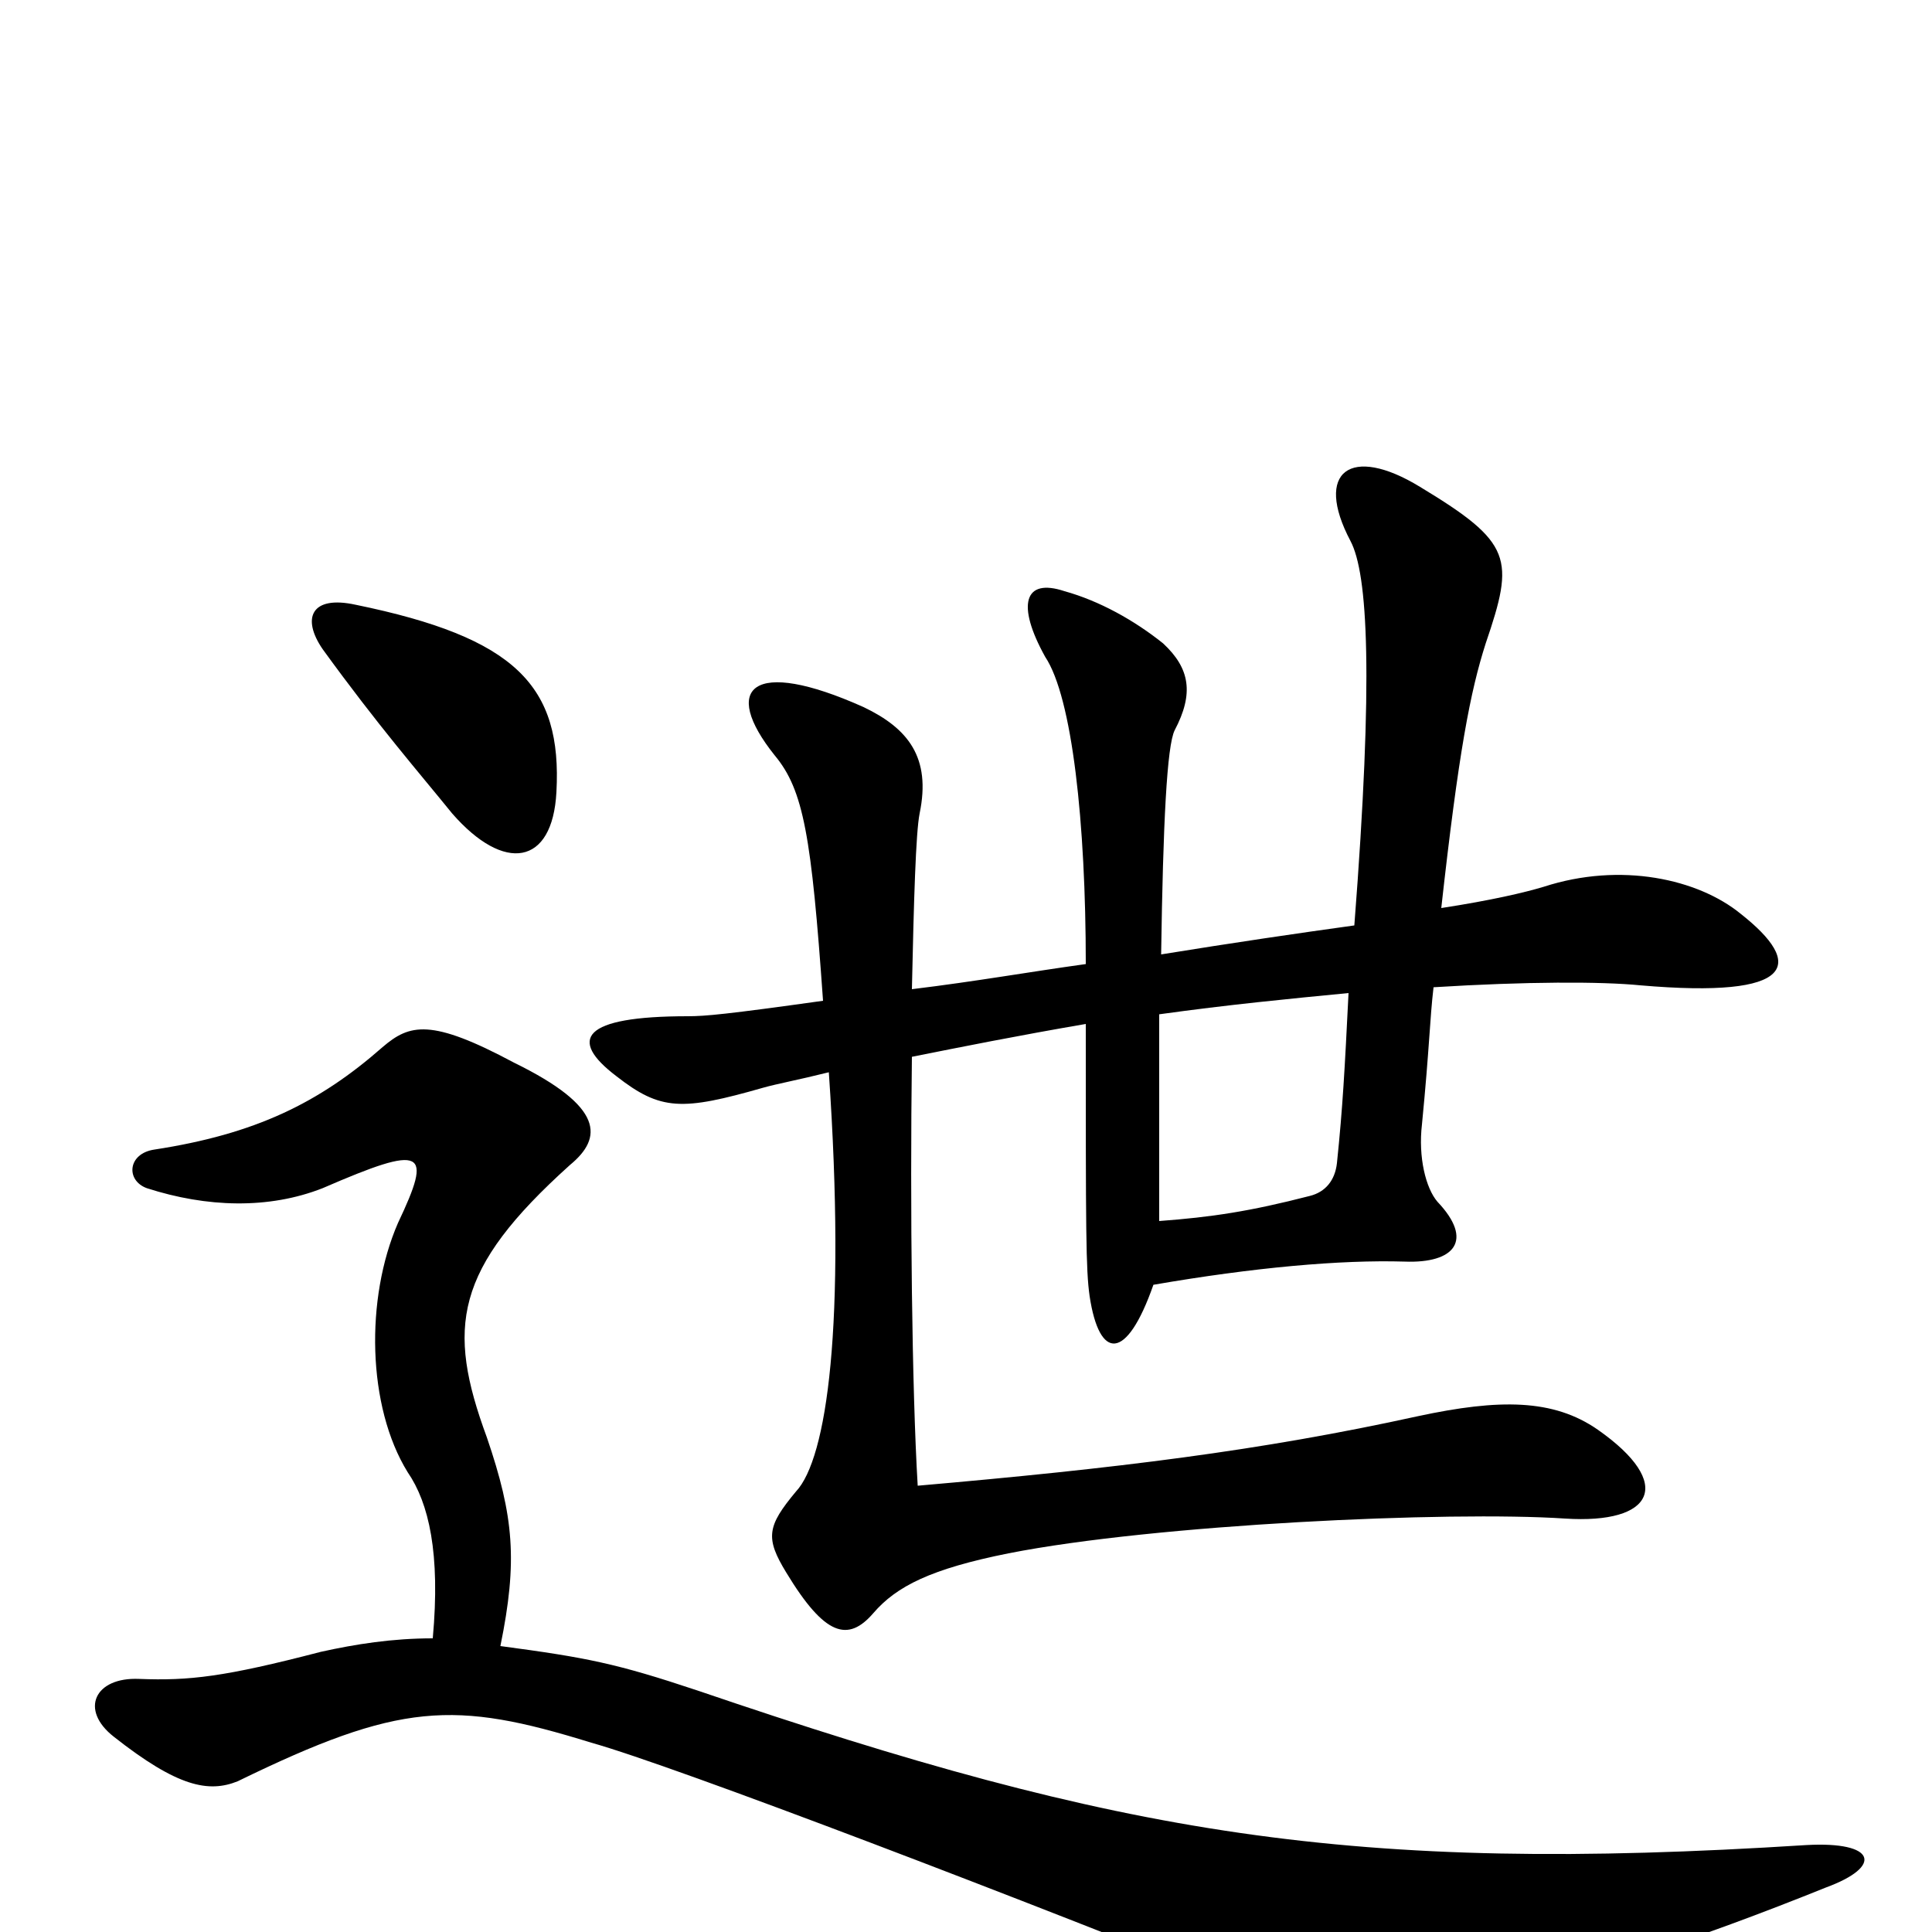 <svg xmlns="http://www.w3.org/2000/svg" viewBox="0 -1000 1000 1000">
	<path fill="#000000" d="M224 -152C203 -152 184 -149 166 -145C116 -132 98 -130 72 -131C49 -132 41 -115 59 -101C92 -75 108 -72 123 -78C207 -119 235 -120 306 -98C349 -86 532 -16 658 35C687 47 709 48 754 38C818 24 878 4 945 -23C975 -34 971 -47 935 -45C699 -30 581 -50 361 -125C319 -139 304 -142 259 -148C268 -192 266 -215 252 -256C231 -313 235 -343 295 -397C312 -411 313 -427 266 -450C223 -473 212 -470 198 -458C165 -429 132 -413 80 -405C66 -403 65 -389 76 -385C107 -375 139 -374 167 -385C220 -408 224 -405 206 -367C189 -328 190 -272 211 -238C222 -222 228 -196 224 -152ZM288 -590C291 -645 267 -670 184 -687C161 -692 156 -680 167 -664C196 -624 217 -600 234 -579C261 -548 286 -552 288 -590ZM562 -501C533 -497 505 -492 472 -488C473 -534 474 -569 476 -579C482 -608 470 -623 447 -634C389 -660 373 -644 401 -609C416 -591 420 -567 426 -482C376 -475 365 -474 356 -474C301 -474 294 -462 319 -443C342 -425 353 -425 395 -437C402 -439 413 -441 429 -445C438 -314 428 -245 412 -228C397 -210 396 -204 407 -186C427 -153 439 -150 452 -165C464 -179 482 -188 522 -196C598 -211 750 -218 810 -214C856 -211 867 -232 827 -260C804 -276 776 -276 734 -267C652 -249 578 -240 475 -231C472 -281 471 -375 472 -453C497 -458 527 -464 562 -470C562 -362 562 -343 564 -329C569 -296 583 -295 597 -335C649 -344 694 -348 727 -347C753 -346 763 -358 744 -378C738 -385 734 -401 736 -418C740 -459 740 -472 742 -489C790 -492 829 -492 849 -490C930 -483 934 -501 901 -527C879 -545 839 -554 799 -541C789 -538 772 -534 746 -530C755 -611 761 -642 769 -667C784 -711 783 -719 735 -748C699 -770 680 -756 699 -720C708 -703 711 -650 701 -521C672 -517 638 -512 601 -506C602 -574 604 -614 608 -622C618 -641 616 -654 602 -667C587 -679 569 -689 551 -694C530 -701 526 -687 541 -660C555 -639 562 -574 562 -501ZM600 -475C636 -480 667 -483 698 -486C696 -446 695 -427 692 -398C691 -389 686 -383 678 -381C647 -373 627 -370 600 -368C600 -408 600 -444 600 -475Z"/>
</svg>